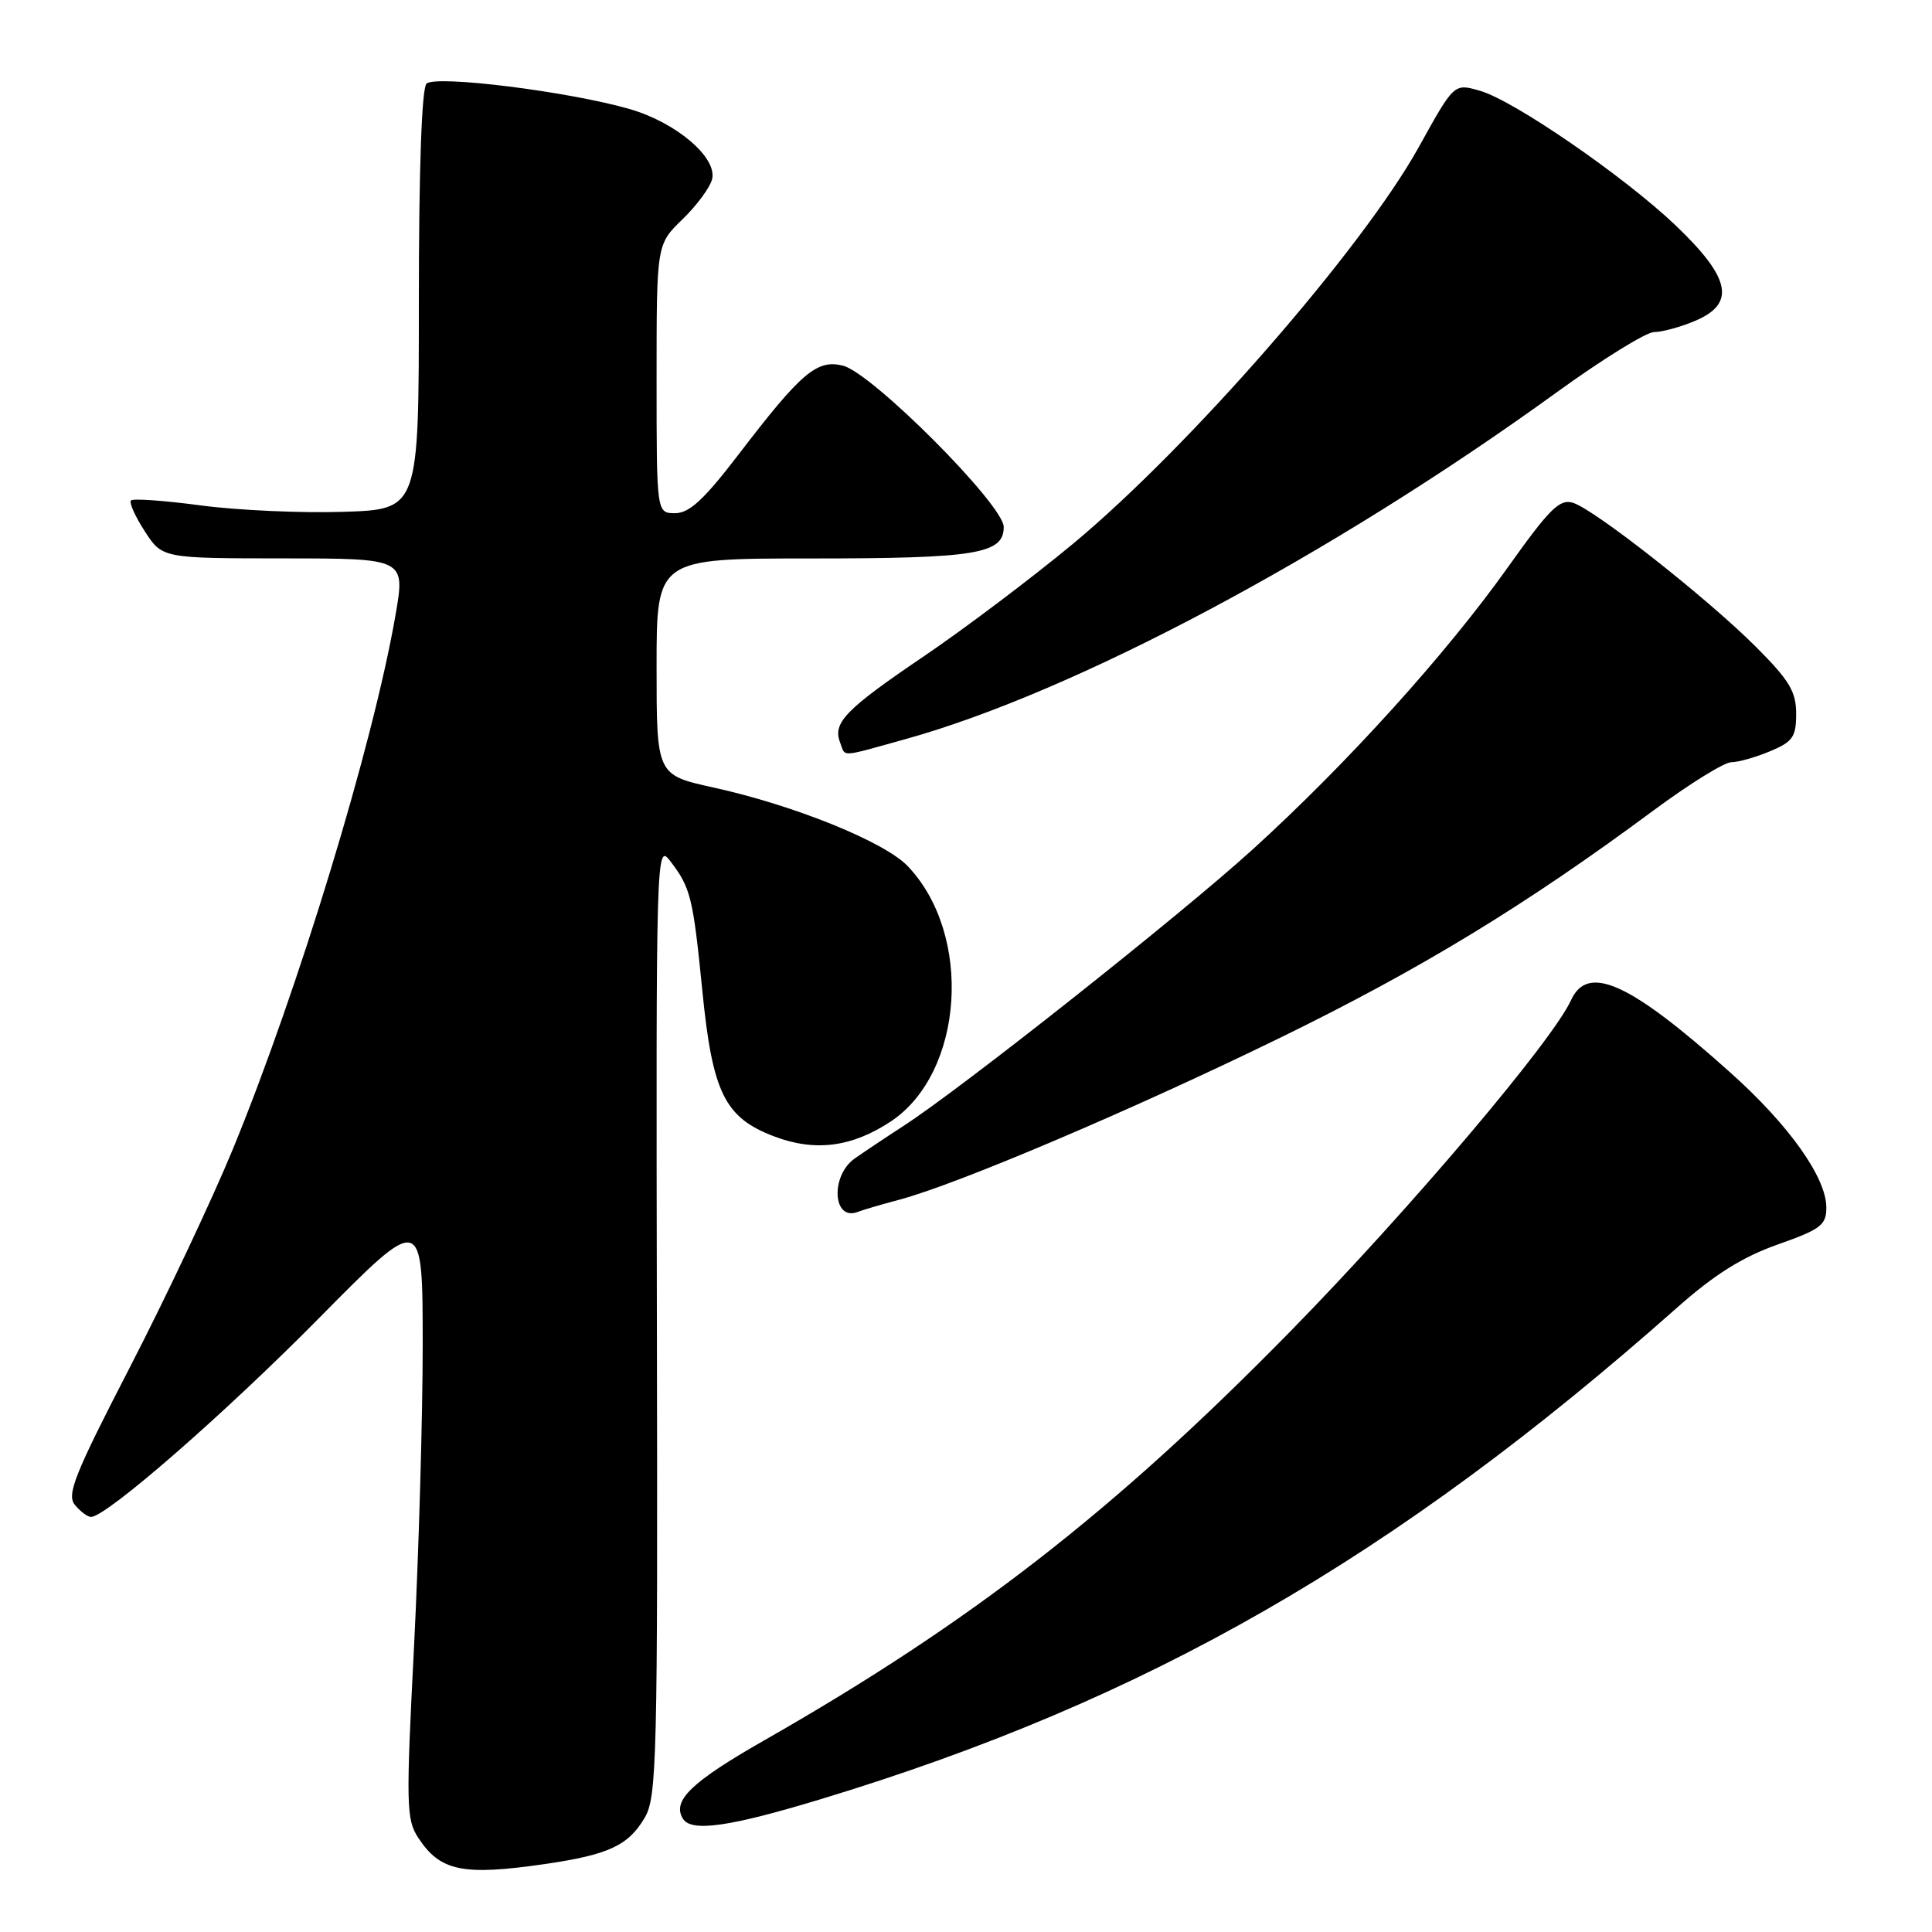 <?xml version="1.0" encoding="UTF-8" standalone="no"?>
<!DOCTYPE svg PUBLIC "-//W3C//DTD SVG 1.1//EN" "http://www.w3.org/Graphics/SVG/1.1/DTD/svg11.dtd" >
<svg xmlns="http://www.w3.org/2000/svg" xmlns:xlink="http://www.w3.org/1999/xlink" version="1.1" viewBox="0 0 256 256">
 <g >
 <path fill="currentColor"
d=" M 72.17 247.00 C 80.62 245.77 83.24 244.56 85.42 240.87 C 87.04 238.13 87.16 233.22 87.04 174.77 C 86.92 112.92 86.96 111.68 88.79 114.07 C 91.52 117.62 91.83 118.89 93.06 131.26 C 94.40 144.77 96.02 148.08 102.53 150.56 C 107.97 152.64 112.85 152.02 118.02 148.61 C 127.74 142.17 128.96 123.83 120.26 114.75 C 117.17 111.53 105.23 106.70 94.54 104.35 C 87.00 102.69 87.00 102.69 87.00 88.35 C 87.00 74.00 87.00 74.00 107.43 74.00 C 129.32 74.00 133.00 73.40 133.00 69.83 C 133.00 66.91 115.56 49.41 111.69 48.45 C 108.24 47.59 106.17 49.36 97.84 60.25 C 93.28 66.20 91.34 68.00 89.46 68.00 C 87.00 68.00 87.00 68.00 87.00 50.20 C 87.00 32.39 87.00 32.39 90.41 29.08 C 92.29 27.27 94.06 24.88 94.35 23.77 C 95.09 20.92 89.67 16.27 83.50 14.47 C 75.51 12.14 57.69 9.91 56.51 11.09 C 55.88 11.73 55.50 22.47 55.50 39.81 C 55.50 67.50 55.50 67.50 45.50 67.82 C 40.00 68.00 31.53 67.62 26.68 66.98 C 21.83 66.33 17.64 66.03 17.36 66.31 C 17.08 66.58 17.90 68.42 19.18 70.39 C 21.50 73.98 21.50 73.98 37.61 73.99 C 53.71 74.00 53.71 74.00 52.40 81.54 C 49.42 98.70 39.53 131.15 30.87 152.23 C 28.11 158.94 21.97 171.94 17.23 181.13 C 9.86 195.41 8.80 198.06 9.93 199.41 C 10.65 200.29 11.61 201.00 12.06 201.00 C 14.08 201.00 29.70 187.39 42.25 174.68 C 56.00 160.76 56.00 160.76 56.01 178.13 C 56.01 187.68 55.49 205.71 54.86 218.20 C 53.79 239.10 53.83 241.10 55.41 243.50 C 58.32 247.95 61.29 248.57 72.17 247.00 Z  M 108.69 238.42 C 151.98 225.30 184.76 206.48 222.29 173.21 C 227.18 168.88 230.89 166.55 235.54 164.91 C 241.26 162.89 242.00 162.33 242.00 160.01 C 242.00 156.03 237.06 149.07 229.26 142.10 C 215.97 130.20 210.39 127.66 208.17 132.53 C 205.69 137.96 186.77 160.29 171.02 176.37 C 147.68 200.19 128.71 214.95 101.24 230.62 C 91.59 236.13 89.02 238.61 90.49 240.99 C 91.60 242.79 96.64 242.07 108.69 238.42 Z  M 119.19 158.96 C 126.86 156.92 150.03 147.07 169.50 137.57 C 188.19 128.45 202.11 119.98 219.11 107.38 C 223.85 103.87 228.48 101.00 229.40 101.00 C 230.31 101.00 232.62 100.35 234.53 99.55 C 237.56 98.29 238.00 97.65 238.00 94.57 C 238.00 91.64 237.10 90.14 232.65 85.69 C 226.18 79.23 211.31 67.52 208.42 66.62 C 206.66 66.07 205.31 67.42 199.75 75.24 C 191.59 86.70 178.50 101.18 166.00 112.54 C 156.42 121.25 127.44 144.20 119.69 149.21 C 117.39 150.70 114.49 152.64 113.25 153.51 C 110.01 155.79 110.34 161.85 113.64 160.59 C 114.32 160.32 116.82 159.59 119.19 158.96 Z  M 119.94 97.95 C 142.34 91.74 176.44 73.59 206.25 52.00 C 212.32 47.60 218.14 44.00 219.18 44.00 C 220.21 44.00 222.62 43.35 224.53 42.55 C 230.05 40.25 229.37 36.86 221.99 29.83 C 215.15 23.33 200.60 13.32 196.11 12.03 C 192.66 11.04 192.71 10.99 187.99 19.50 C 180.53 32.94 157.60 59.25 142.16 72.07 C 136.71 76.59 127.84 83.28 122.46 86.93 C 112.05 93.98 110.31 95.77 111.31 98.36 C 112.07 100.35 111.10 100.40 119.94 97.95 Z "/>
</g>
</svg>